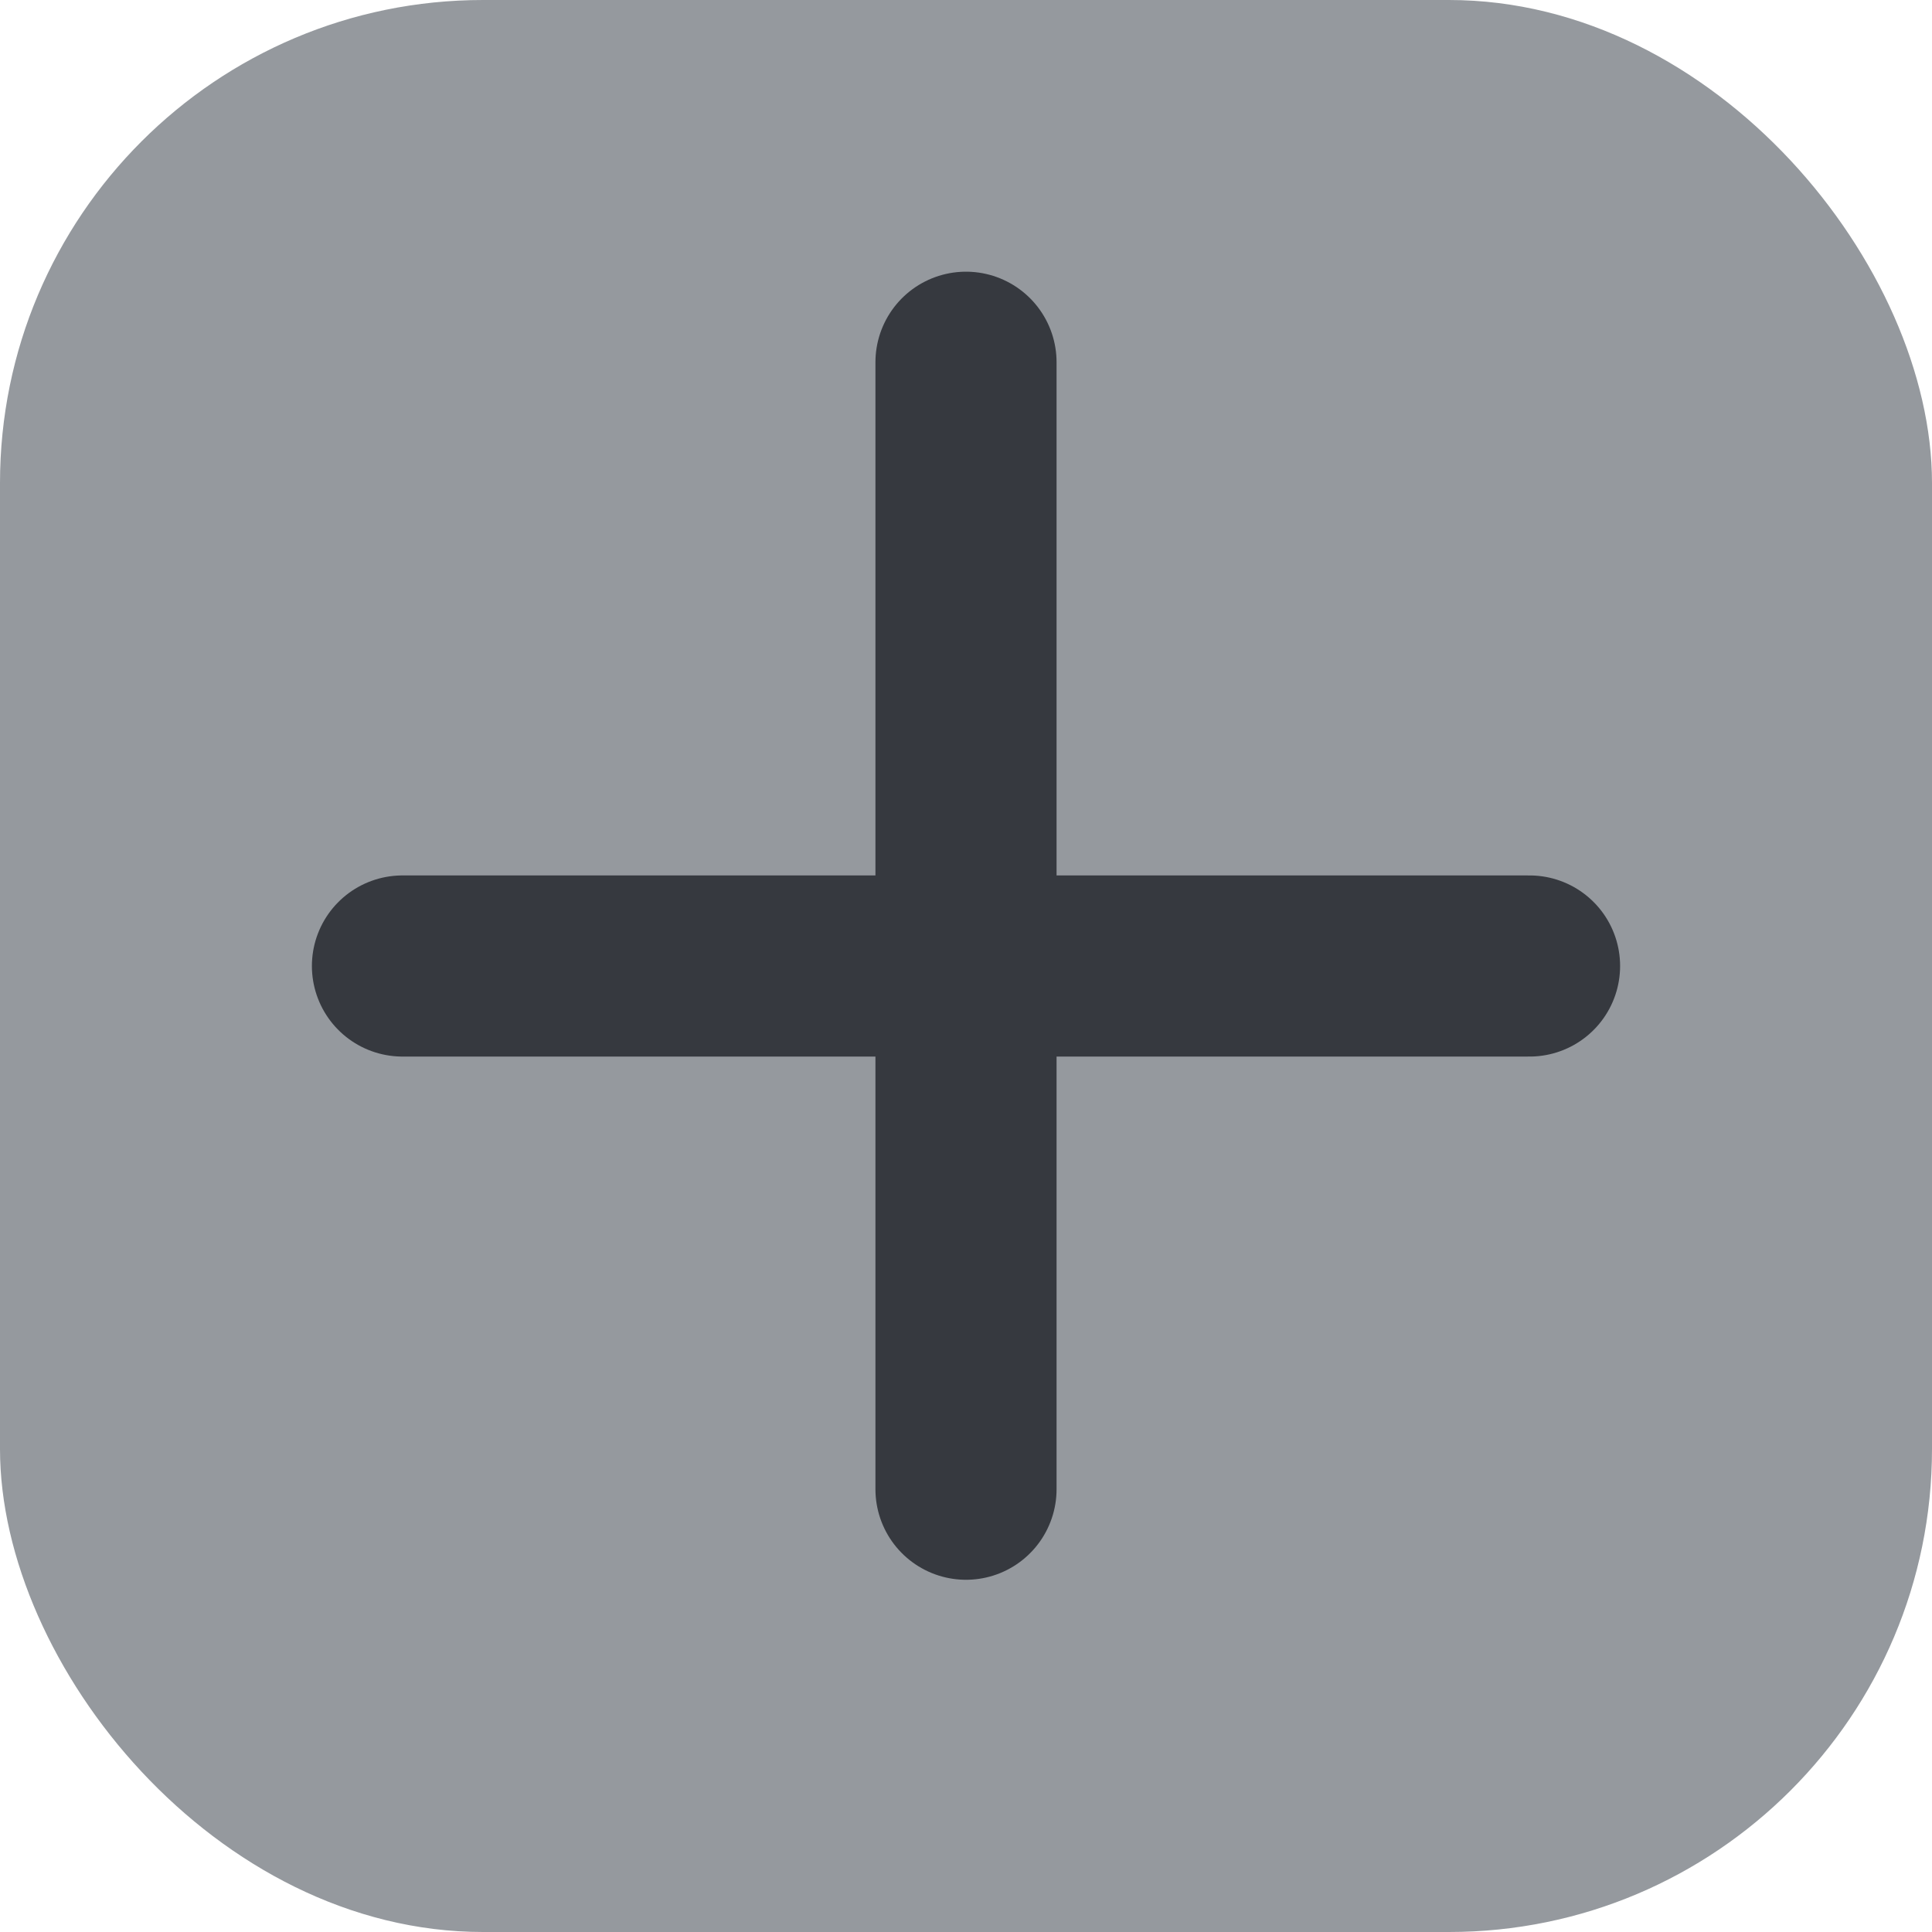 <svg width="16" height="16" viewBox="0 0 16 16" fill="none" xmlns="http://www.w3.org/2000/svg">
<rect width="16" height="16" rx="4" fill="#95999E"/>
<path d="M8 3V12.333" stroke="#36393F" stroke-width="1.5" stroke-linecap="round" stroke-linejoin="round"/>
<path d="M3.333 8H12.667" stroke="#36393F" stroke-width="1.5" stroke-linecap="round" stroke-linejoin="round"/>
</svg>
